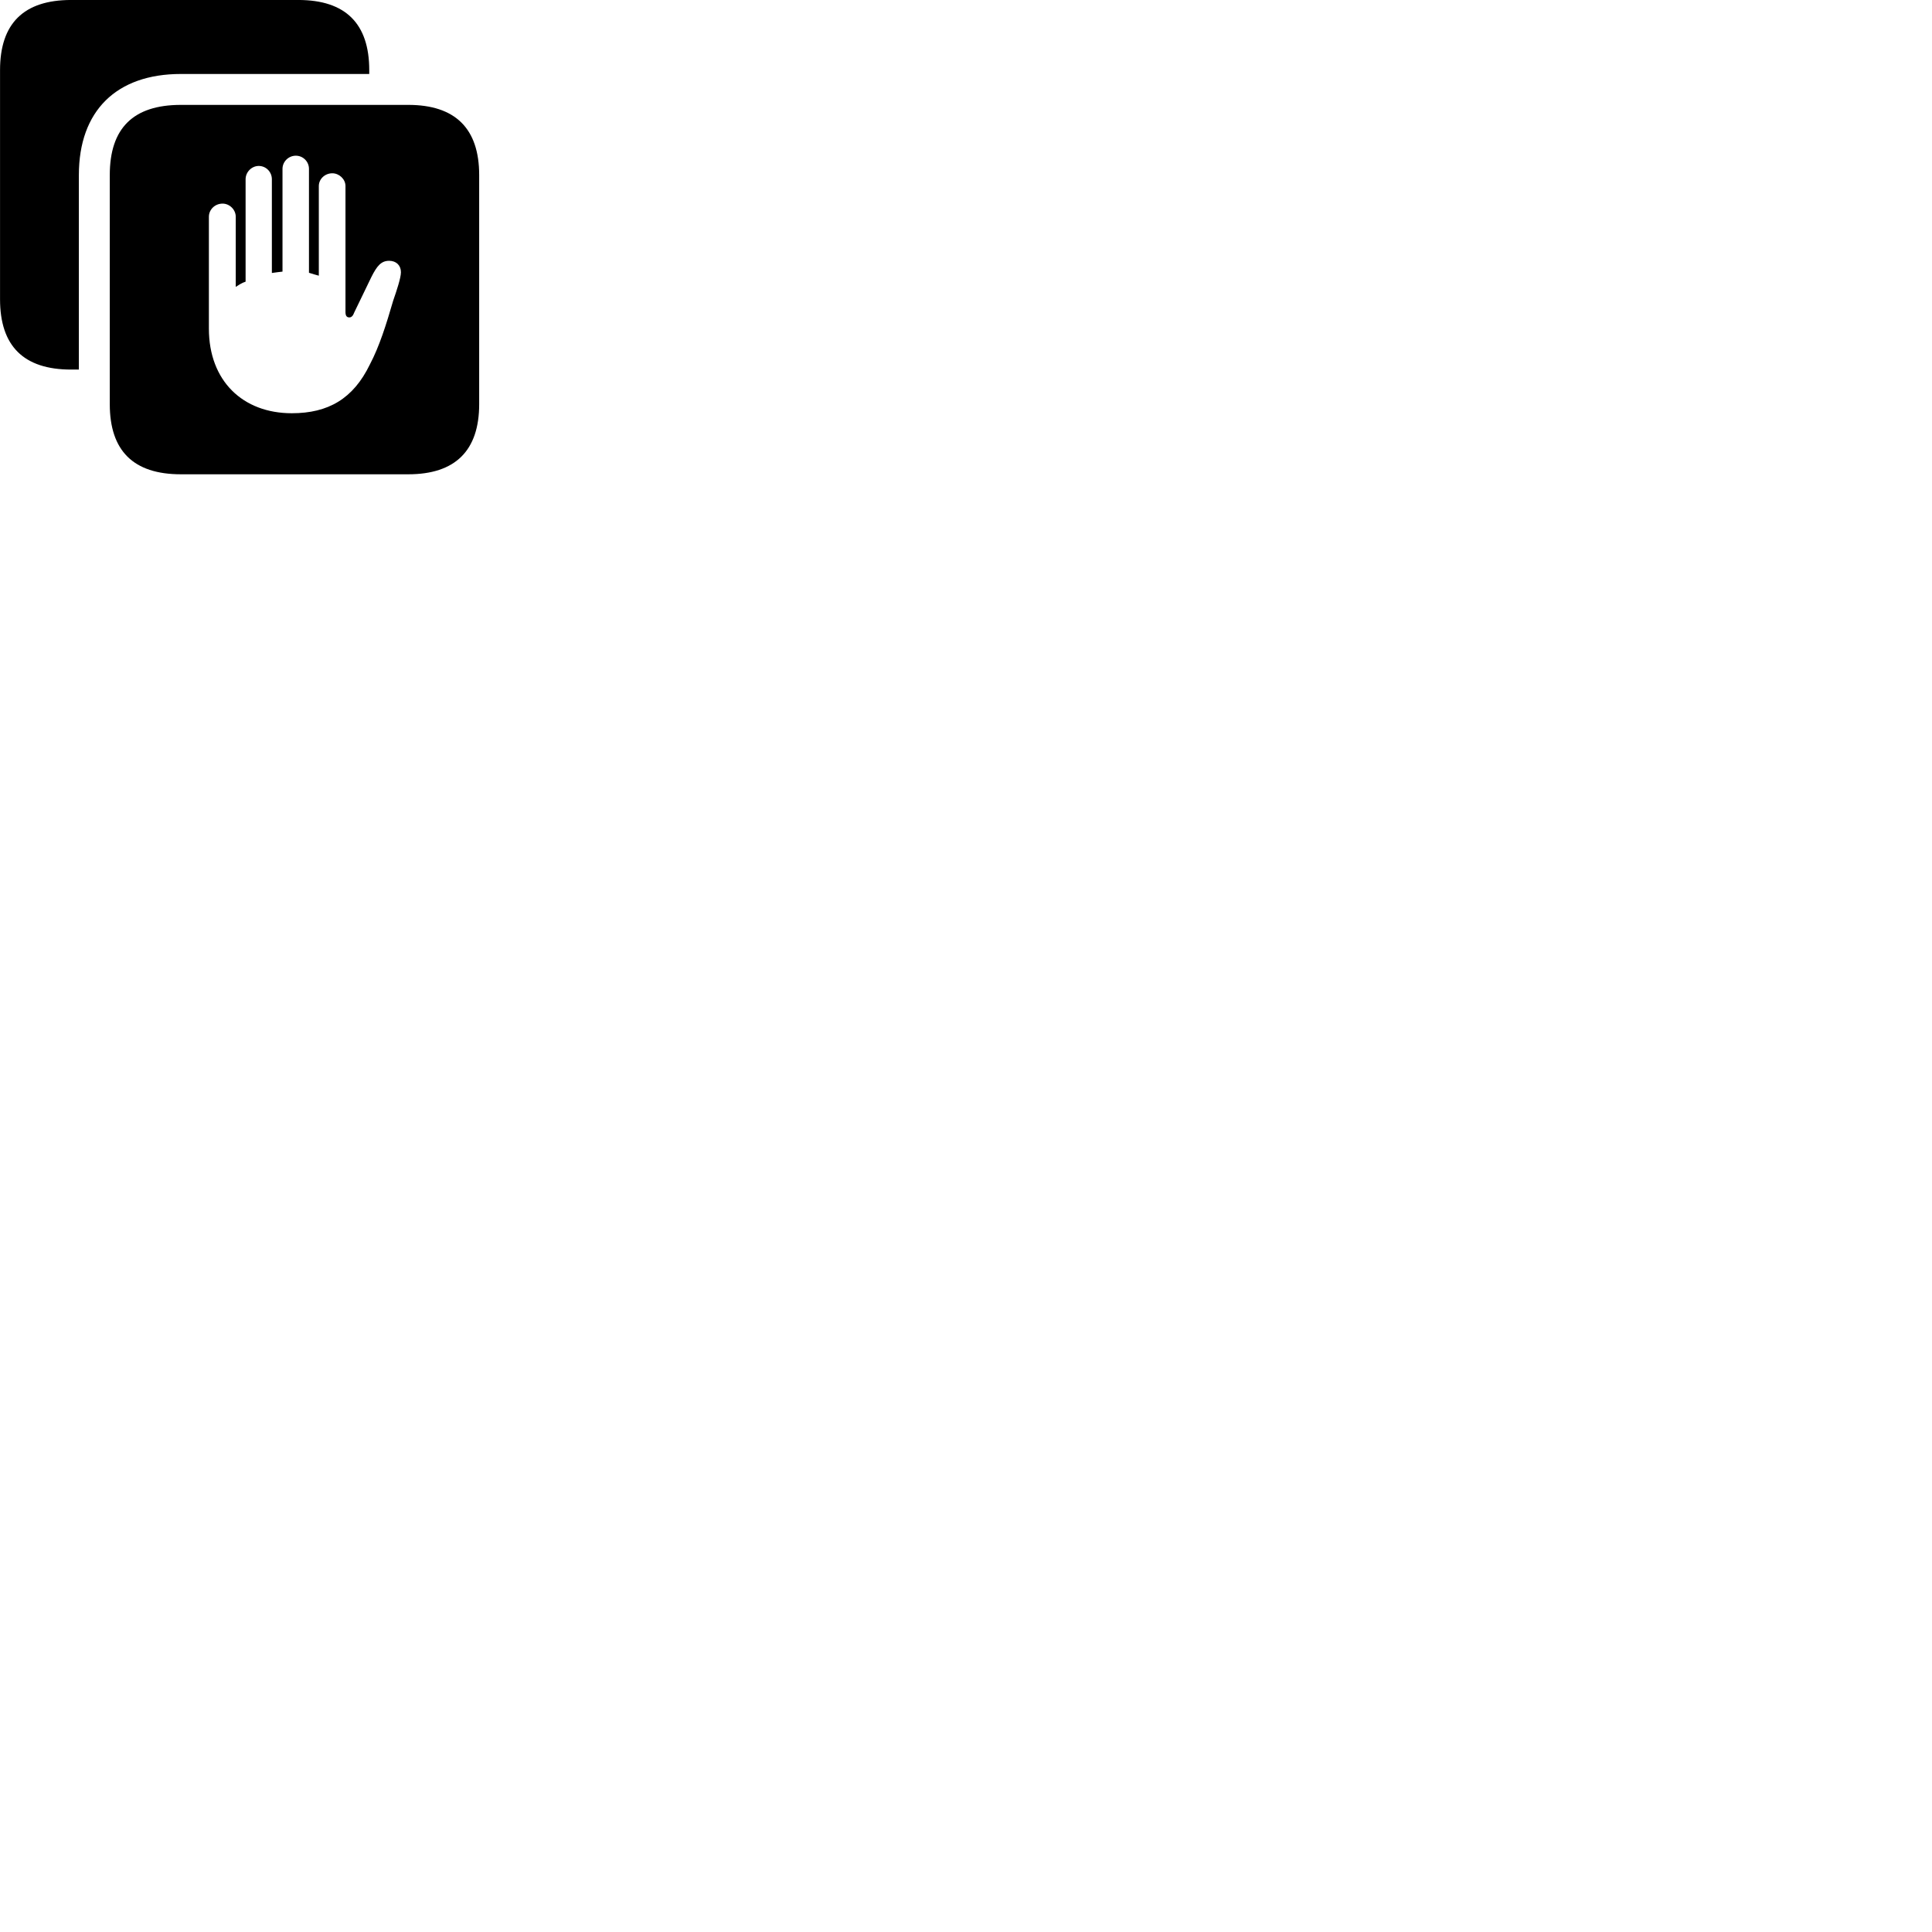 
        <svg xmlns="http://www.w3.org/2000/svg" viewBox="0 0 100 100">
            <path d="M0.002 15.489C0.002 17.909 1.222 19.129 3.682 19.129H4.082V9.059C4.082 5.739 6.022 3.829 9.362 3.829H19.112V3.629C19.112 1.219 17.882 -0.001 15.442 -0.001H3.682C1.222 -0.001 0.002 1.219 0.002 3.629ZM9.362 24.549H21.132C23.562 24.549 24.802 23.329 24.802 20.919V9.059C24.802 6.649 23.562 5.429 21.132 5.429H9.362C6.902 5.429 5.682 6.629 5.682 9.059V20.919C5.682 23.329 6.902 24.549 9.362 24.549ZM10.812 17.009V11.219C10.812 10.849 11.122 10.539 11.522 10.539C11.882 10.539 12.202 10.849 12.202 11.219V14.849C12.352 14.759 12.492 14.649 12.712 14.579V9.279C12.712 8.899 13.032 8.589 13.392 8.589C13.772 8.589 14.072 8.899 14.072 9.279V14.129C14.262 14.099 14.452 14.079 14.622 14.059V8.739C14.622 8.369 14.932 8.059 15.312 8.059C15.692 8.059 15.992 8.369 15.992 8.739V14.119C16.172 14.179 16.362 14.229 16.502 14.269V9.629C16.502 9.269 16.812 8.969 17.202 8.969C17.552 8.969 17.882 9.269 17.882 9.629V16.149C17.882 16.339 17.942 16.429 18.082 16.429C18.192 16.429 18.272 16.349 18.342 16.159L19.222 14.339C19.512 13.759 19.732 13.499 20.142 13.499C20.512 13.499 20.752 13.739 20.752 14.089C20.752 14.379 20.532 15.039 20.352 15.559C19.982 16.829 19.632 17.939 19.142 18.869C18.282 20.639 16.992 21.389 15.102 21.389C12.572 21.389 10.812 19.719 10.812 17.009Z" />
        </svg>
    